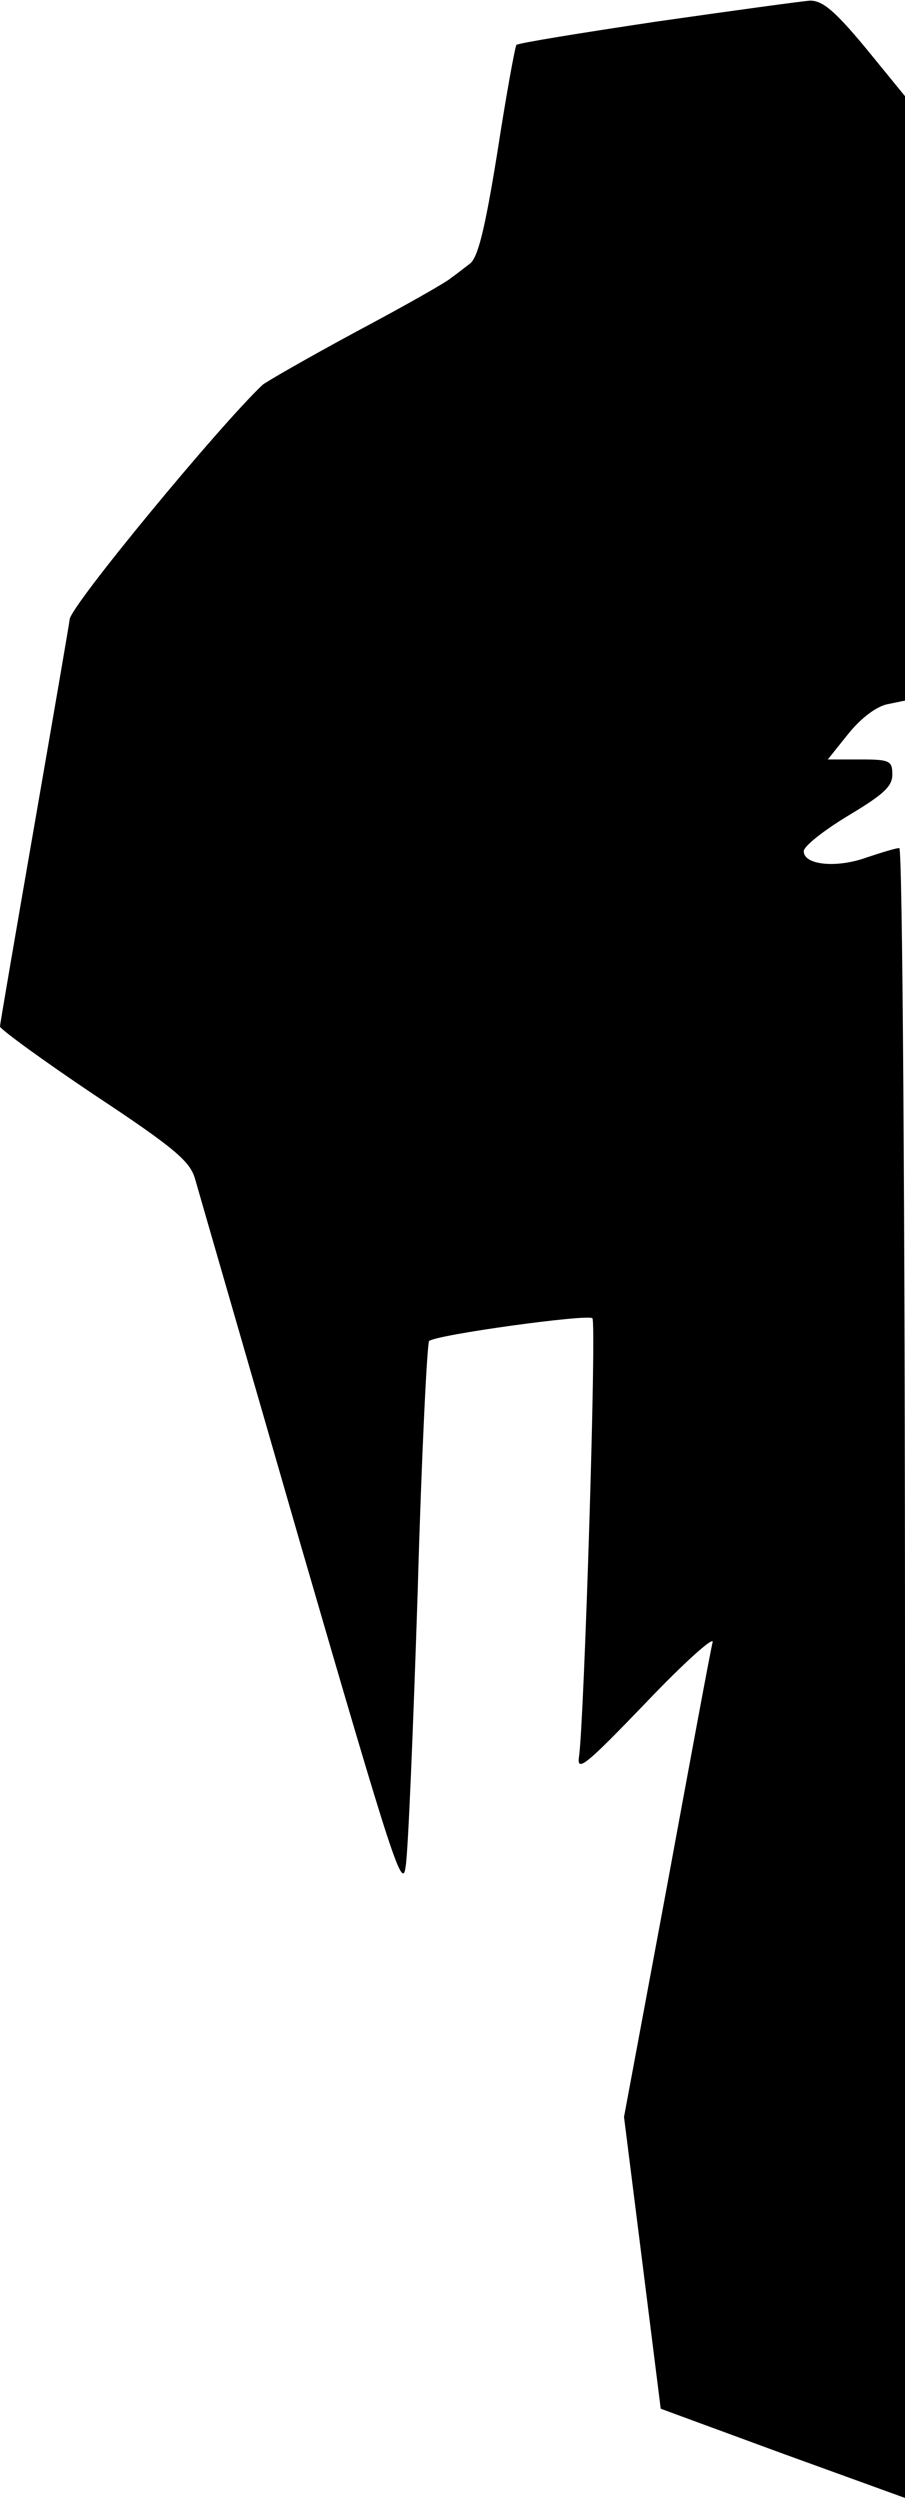 <?xml version="1.0" standalone="no"?>
<!DOCTYPE svg PUBLIC "-//W3C//DTD SVG 20010904//EN"
 "http://www.w3.org/TR/2001/REC-SVG-20010904/DTD/svg10.dtd">
<svg version="1.0" xmlns="http://www.w3.org/2000/svg"
 width="143pt" height="395pt" viewBox="0 0 143 395"
 preserveAspectRatio="xMidYMid meet">
<g transform="translate(0,395) scale(0.1,-0.1)"
fill="#000000" stroke="none">
<path fill="#000000" stroke="none" d="M1038 3916 c-120 -18 -219 -34 -222
-37 -2 -2 -16 -78 -30 -169 -20 -124 -31 -168 -44 -177 -9 -7 -22 -17 -29 -22
-6 -6 -73 -44 -150 -85 -76 -41 -142 -79 -148 -84 -67 -63 -305 -351 -305
-371 0 -3 -25 -148 -55 -321 -30 -173 -55 -318 -55 -322 0 -4 67 -53 149 -108
127 -84 151 -105 159 -132 5 -18 81 -280 168 -582 145 -499 160 -545 165 -505
4 24 12 220 19 434 6 215 15 393 18 396 11 10 251 43 258 36 7 -6 -13 -636
-21 -692 -4 -26 9 -16 106 85 60 63 108 106 105 95 -3 -11 -35 -184 -72 -385
l-68 -365 29 -230 29 -231 193 -71 193 -70 0 1303 c0 738 -4 1304 -9 1304 -5
0 -28 -7 -52 -15 -47 -17 -99 -12 -99 10 0 8 32 33 70 56 55 33 70 46 70 65 0
22 -4 24 -51 24 l-51 0 32 40 c20 25 44 43 61 47 l29 6 0 477 0 478 -62 76
c-49 59 -68 75 -88 75 -14 -1 -123 -16 -242 -33z"/>
</g>
</svg>
